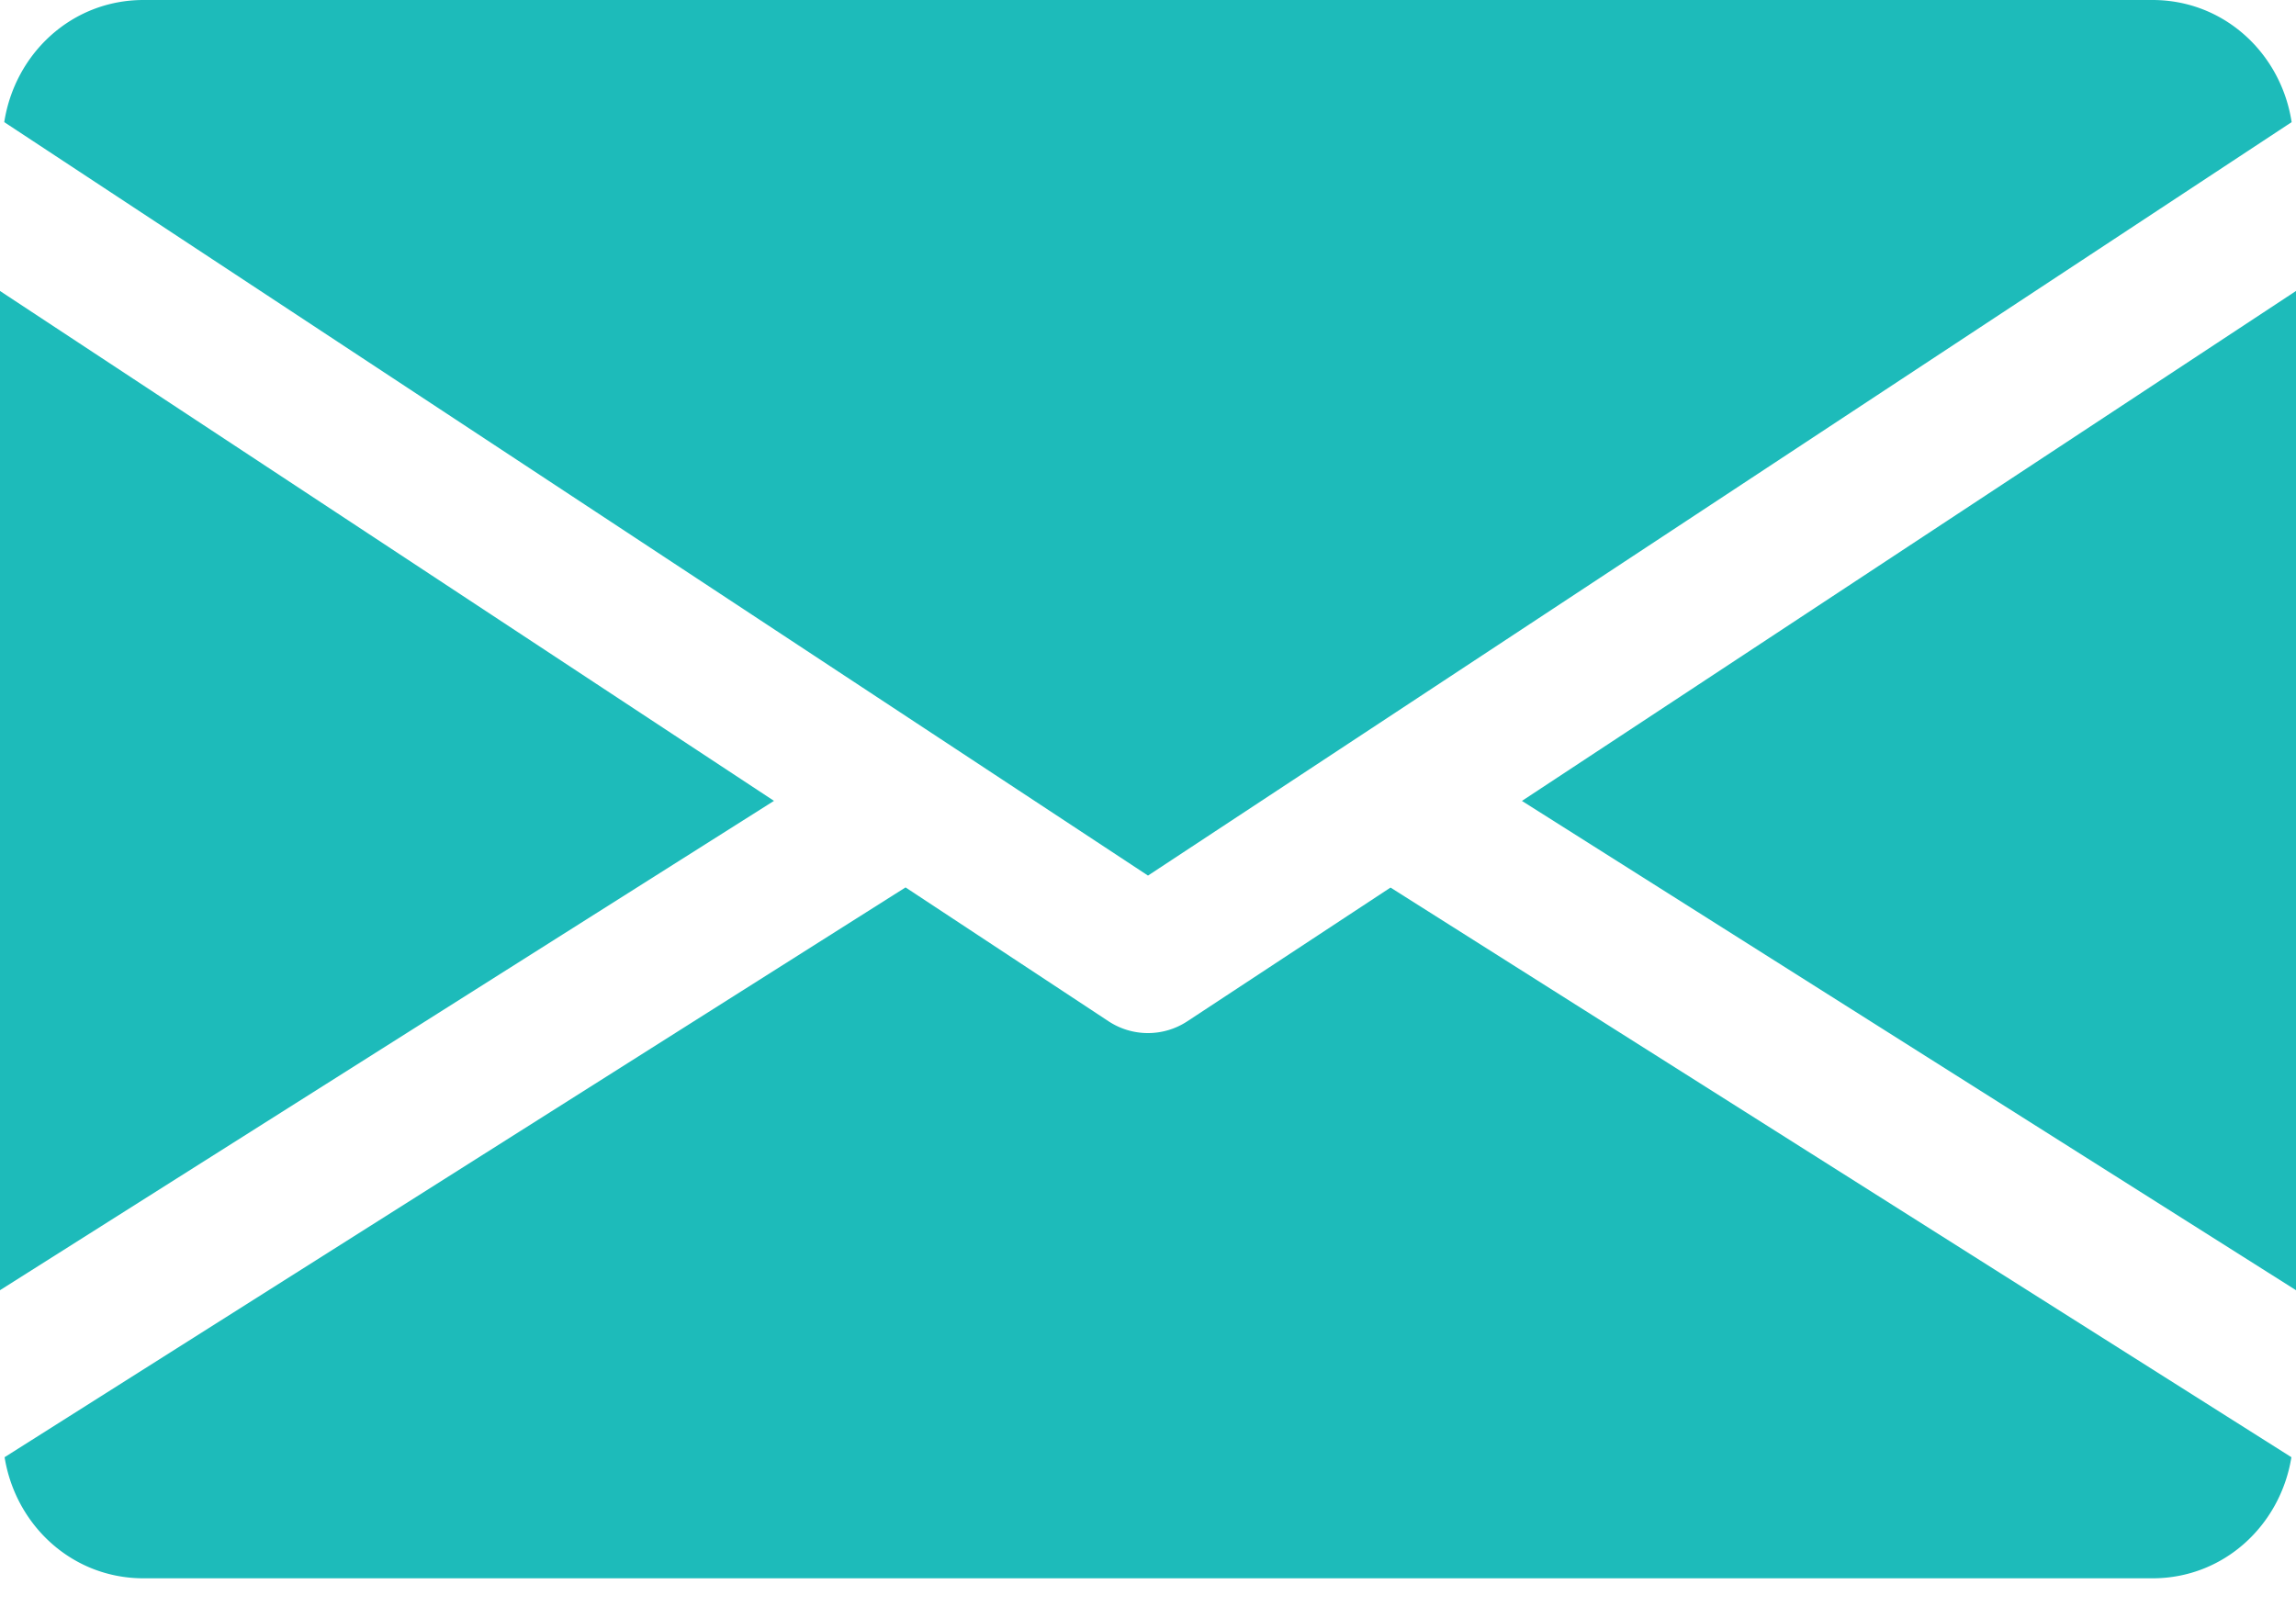 <svg width="20" height="14" fill="none" xmlns="http://www.w3.org/2000/svg"><path d="M13.258 6.978L20 11.24V2.535l-6.742 4.442zM0 2.535v8.705l6.742-4.263L0 2.535zM18.75 0H1.25C.626 0 .13.465.037 1.064L10 7.628l9.962-6.564C19.87.465 19.374 0 18.75 0zM12.113 7.732l-1.77 1.165a.624.624 0 01-.687 0L7.888 7.731.04 12.695c.096.594.589 1.055 1.21 1.055h17.5c.621 0 1.114-.461 1.21-1.055l-7.848-4.963z" fill="#1DBBBA"/></svg>